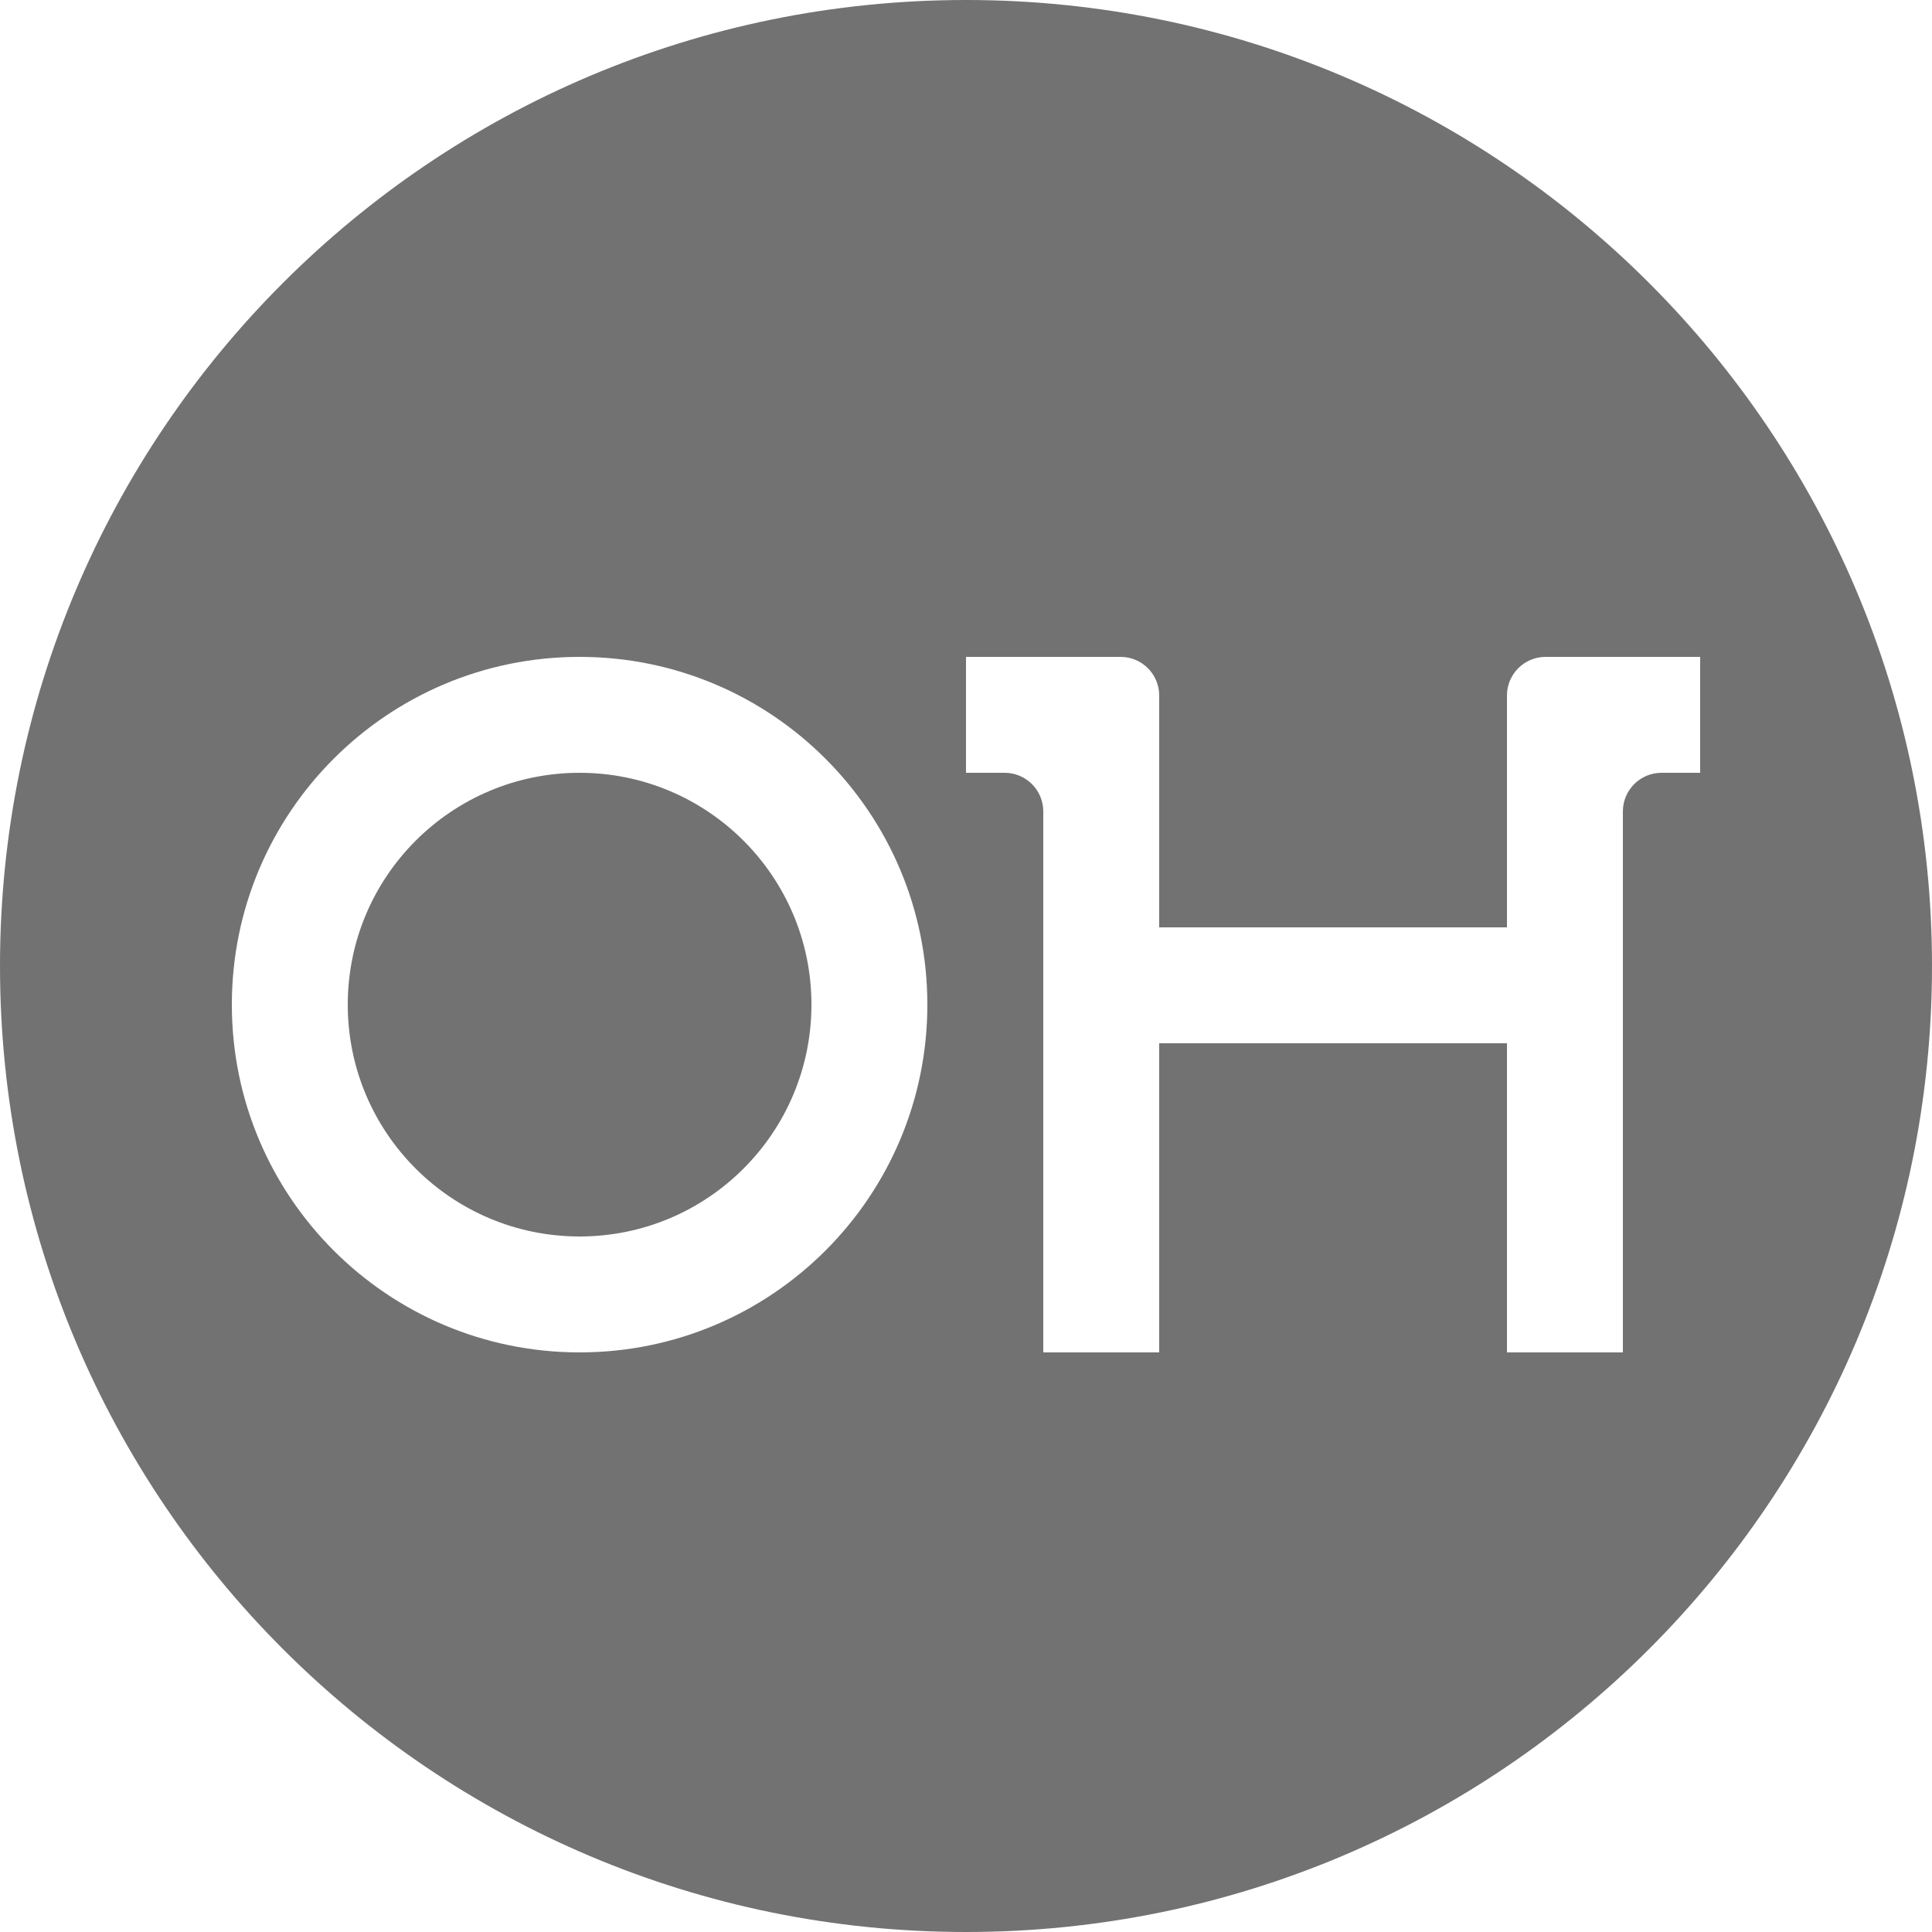 <svg xmlns="http://www.w3.org/2000/svg" width="50" height="50" viewBox="0 0 50 50">
    <path fill="#727272" fill-rule="evenodd" d="M257,62 L257,56 C257,55.448 256.552,55 256,55 L252,55 L252,58 L253,58 C253.552,58 254,58.448 254,59 L254,73 L257,73 L257,65 L266,65 L266,73 L269,73 L269,59 C269,58.448 269.448,58 270,58 L271,58 L271,55 L267,55 C266.448,55 266,55.448 266,56 L266,62 L257,62 Z M252,88 C238.193,88 227,76.807 227,63 C227,49.193 238.193,38 252,38 C265.807,38 277,49.193 277,63 C277,76.807 265.807,88 252,88 Z M242,73 C246.971,73 251,68.971 251,64 C251,59.029 246.971,55 242,55 C237.029,55 233,59.029 233,64 C233,68.971 237.029,73 242,73 Z M242,70 C238.686,70 236,67.314 236,64 C236,60.686 238.686,58 242,58 C245.314,58 248,60.686 248,64 C248,67.314 245.314,70 242,70 Z" transform="translate(-227 -38)"/>
</svg>
